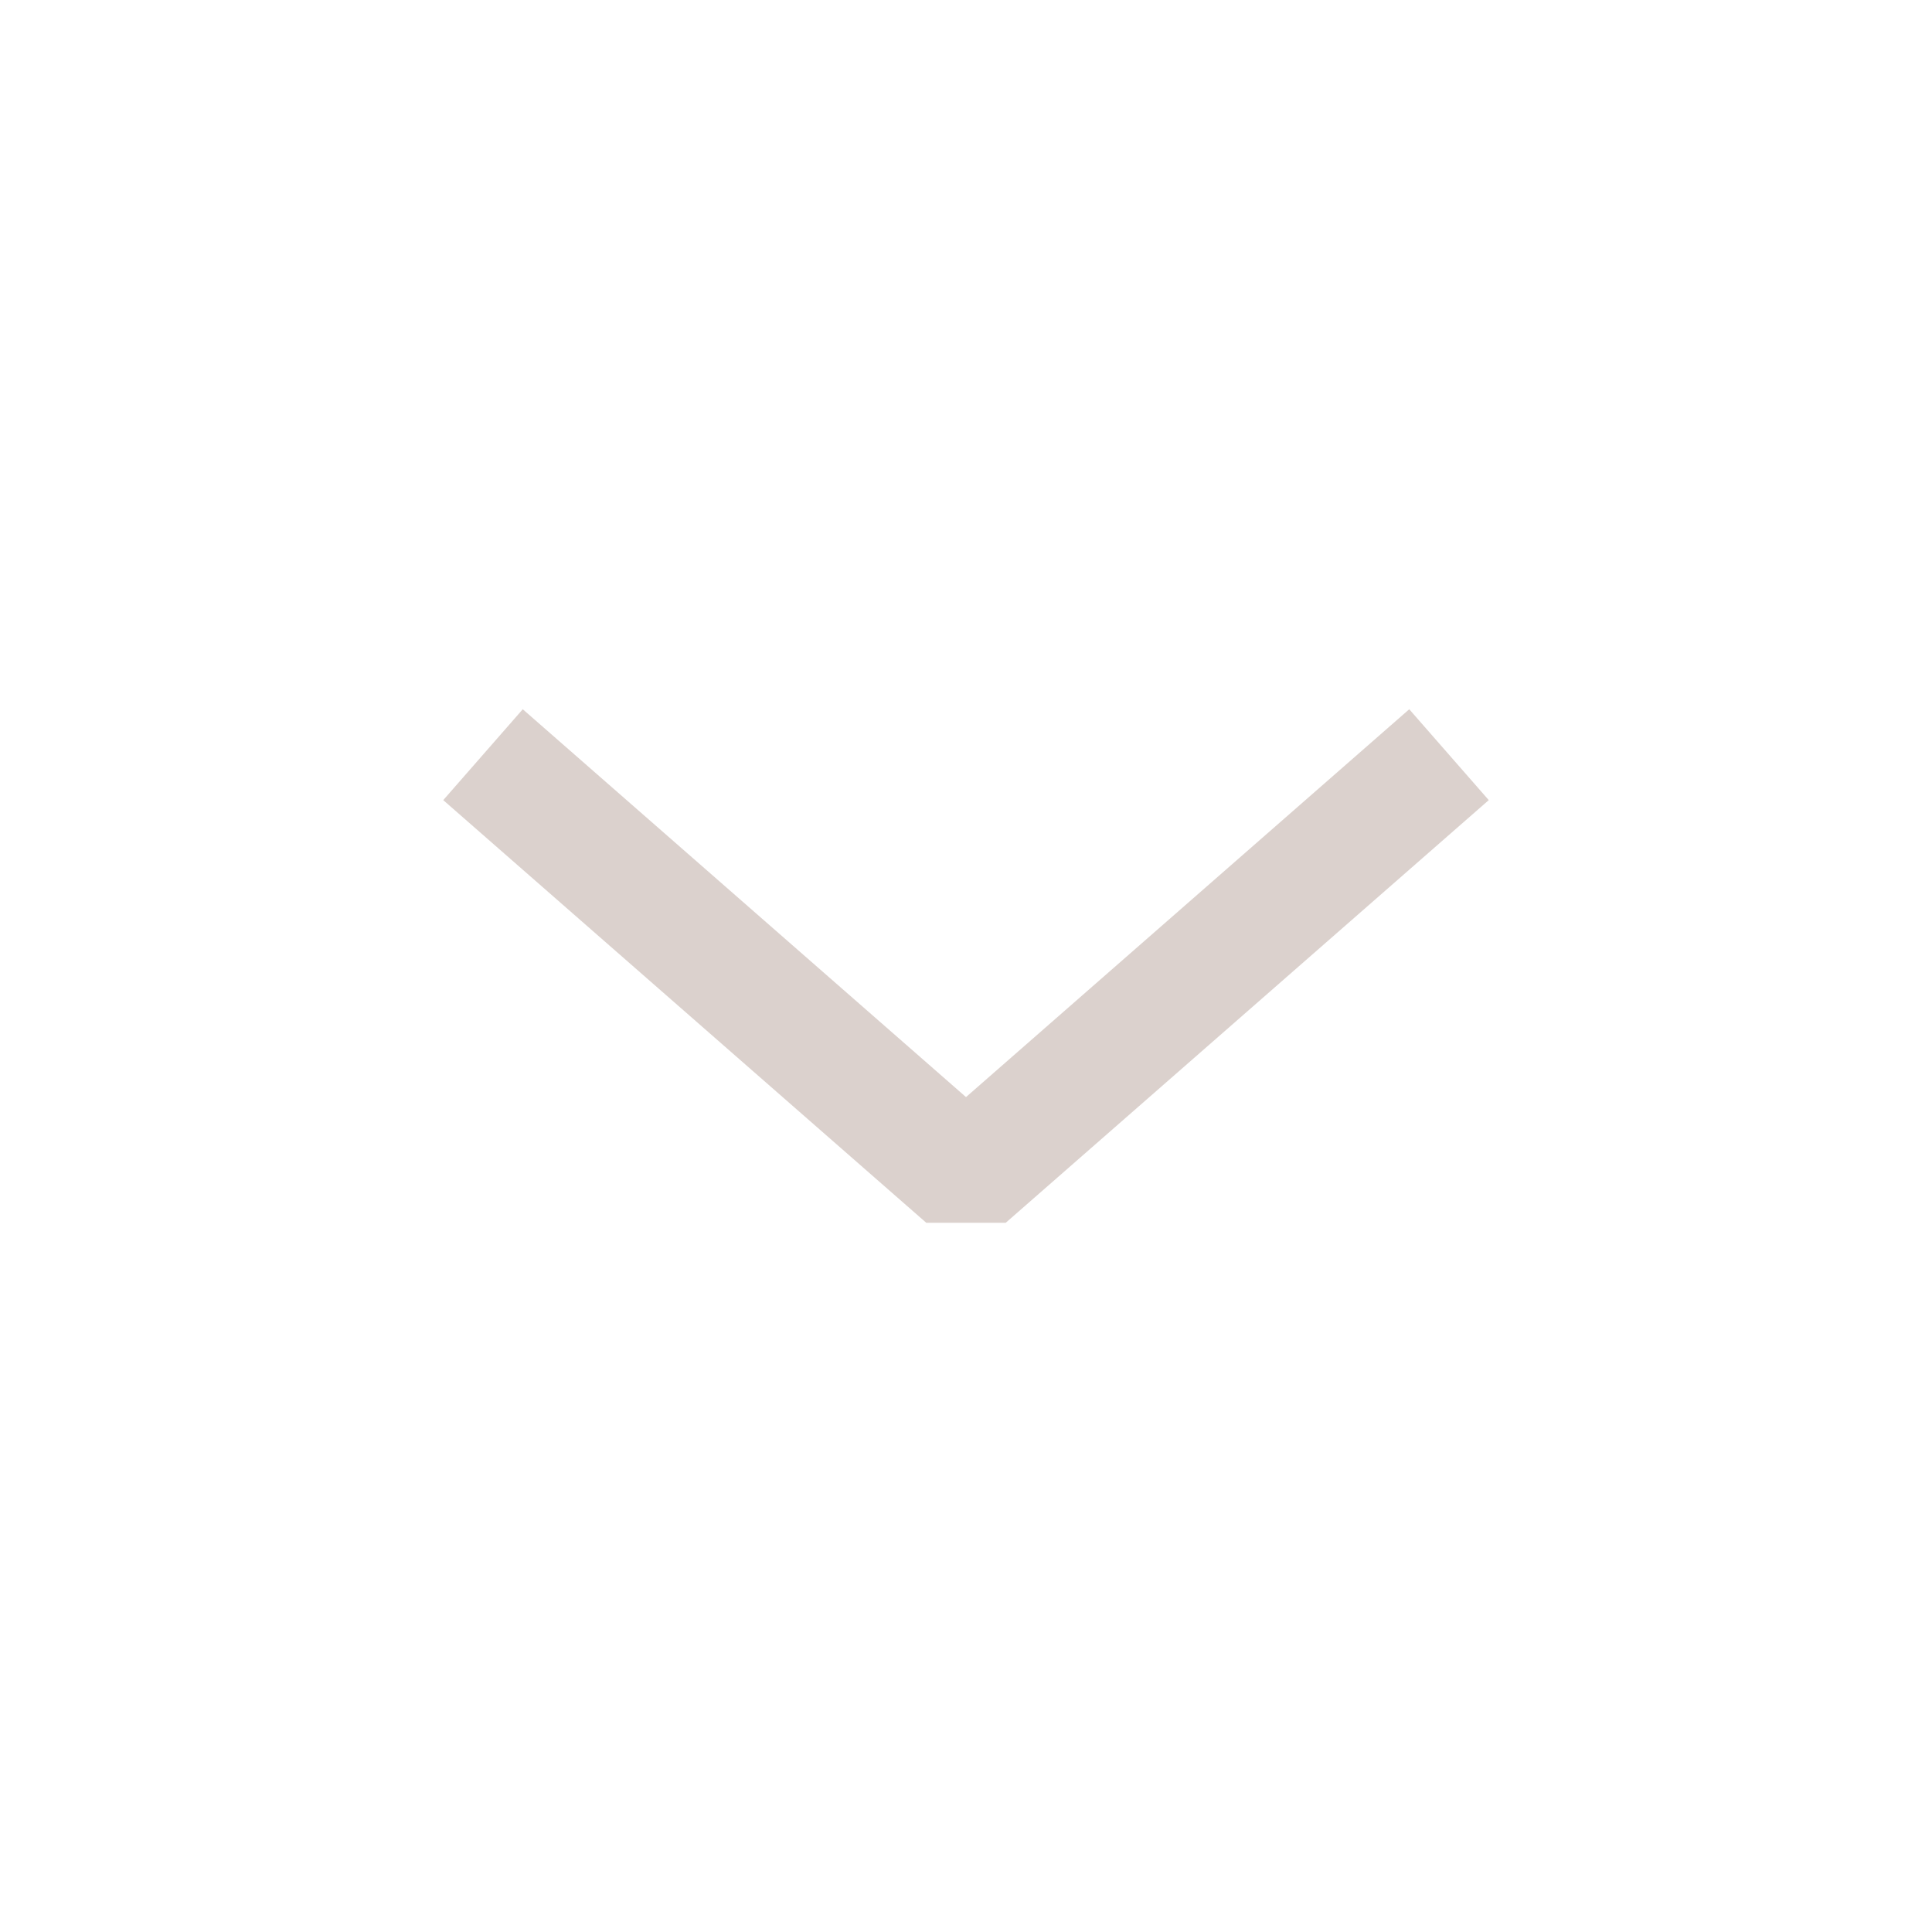 <svg width="32" height="32" viewBox="0 0 32 32" fill="none" xmlns="http://www.w3.org/2000/svg">
<rect width="32" height="32" fill="black" fill-opacity="0"/>
<path d="M8 12.5L16 19.5L24 12.5" stroke="#DBD1CD" stroke-width="2" stroke-linejoin="bevel"/>
</svg>
